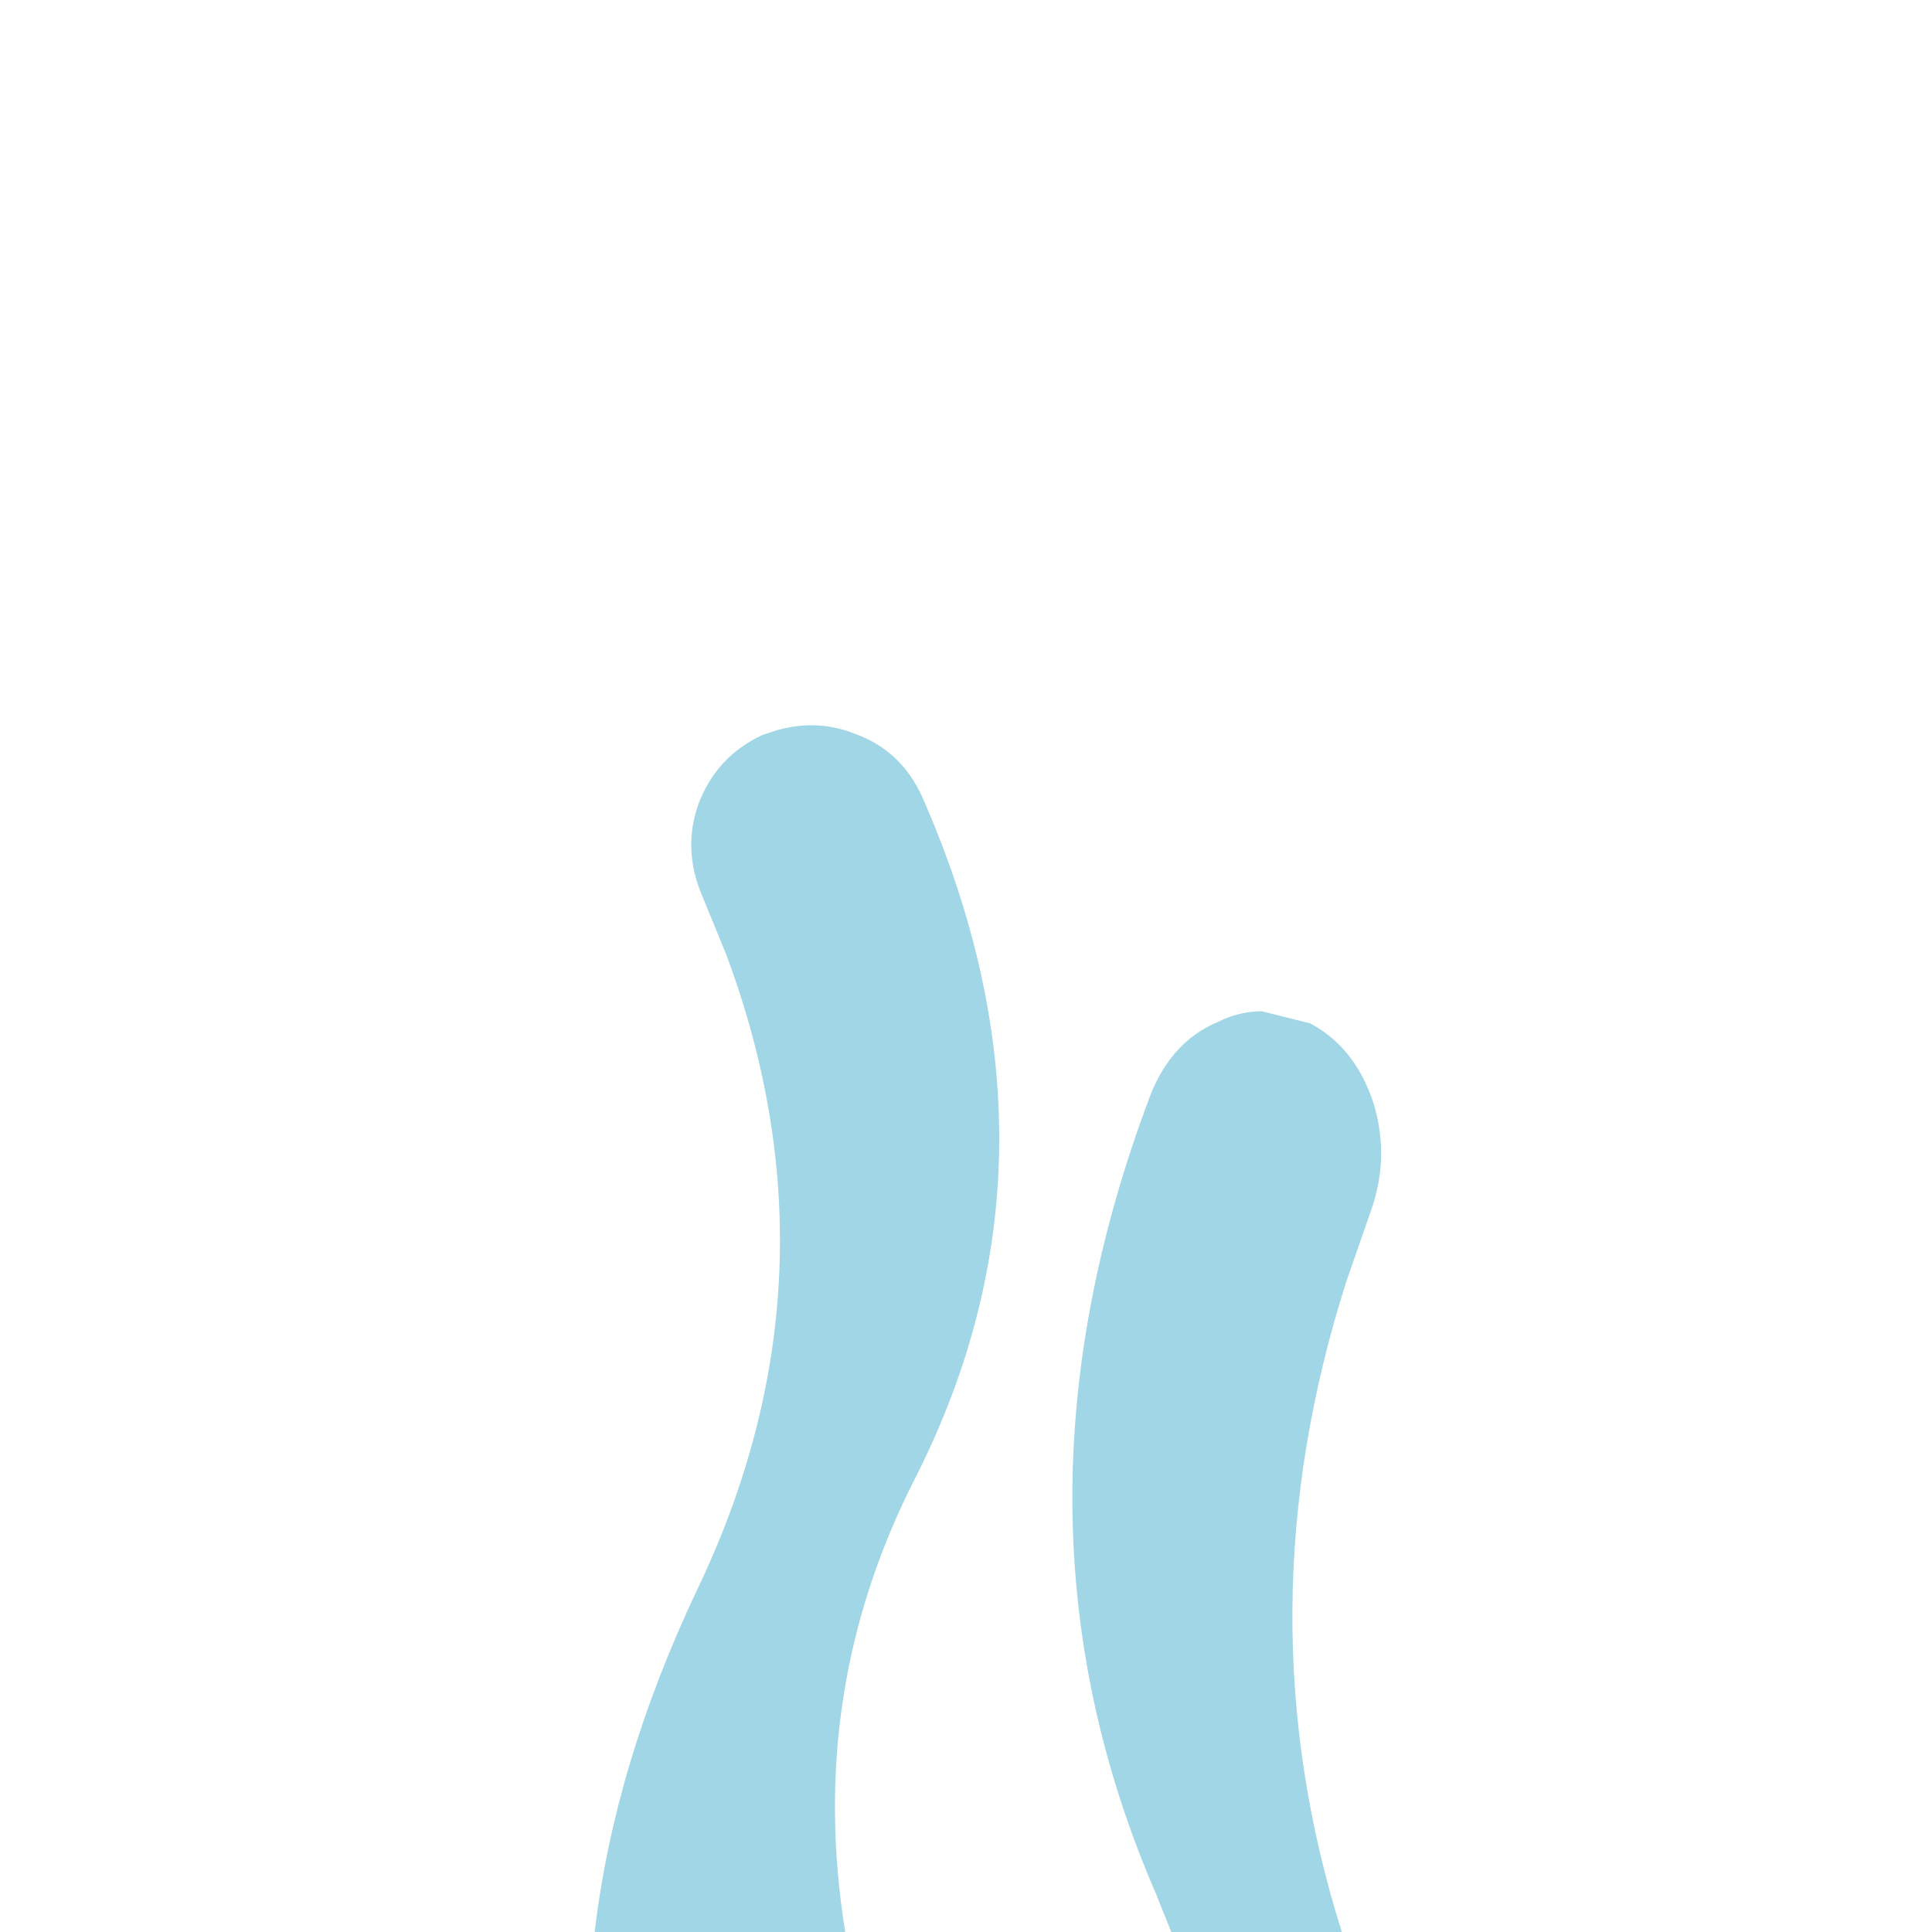 <svg width="64" height="64" xmlns="http://www.w3.org/2000/svg" xmlns:xlink="http://www.w3.org/1999/xlink">
  <defs/>
  <g>
    <path stroke="none" fill="#A1D6E7" d="M30.55 26.4 Q35.75 38.2 30.35 48.9 26.7 56 28 64 L19.7 64 Q20.35 58.45 23.1 52.65 28.05 42.3 24.05 31.6 L23.25 29.65 Q22.6 28.1 23.15 26.6 23.75 25.05 25.25 24.35 L25.4 24.3 Q26.9 23.75 28.3 24.3 29.85 24.85 30.55 26.4 M41.8 33.5 L43.4 33.9 Q44.9 34.7 45.5 36.55 46.05 38.35 45.4 40.15 L44.6 42.45 Q41.1 53.4 44.45 64 L38.8 64 38.3 62.75 Q32.85 50.2 38.1 36.3 38.8 34.5 40.35 33.85 41.05 33.5 41.8 33.5"/>
  </g>
</svg>